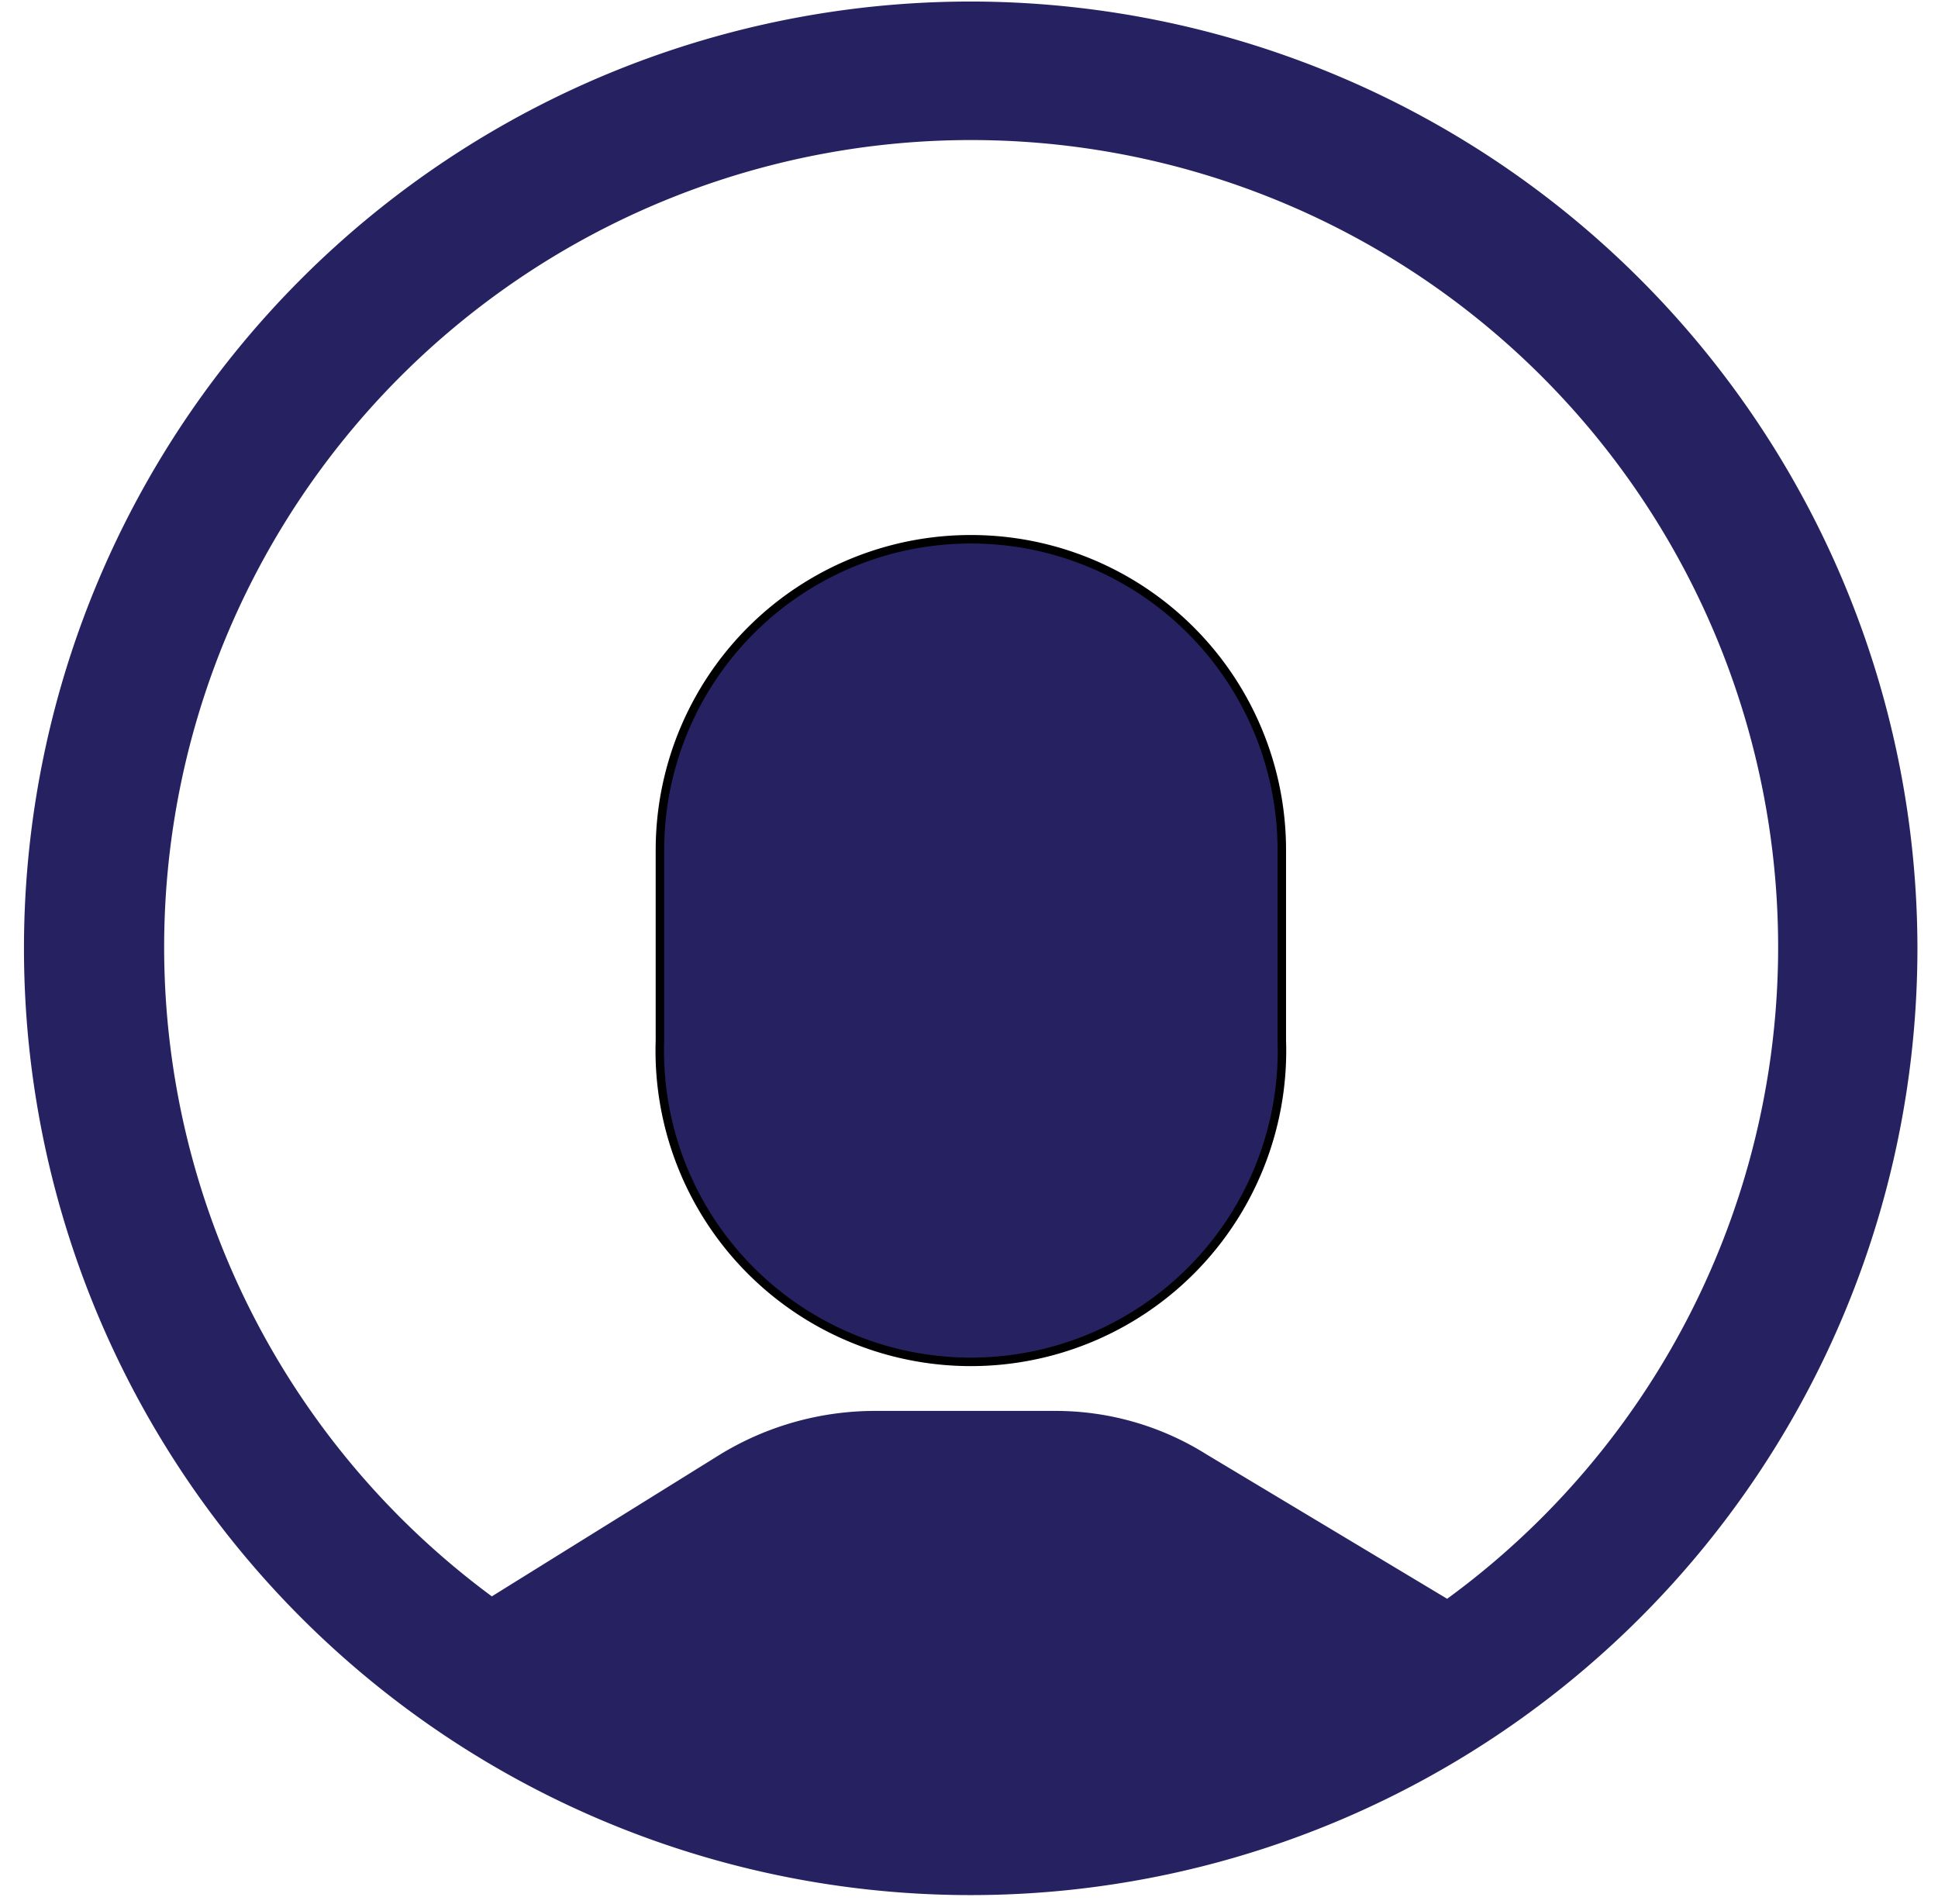 <svg xmlns="http://www.w3.org/2000/svg" viewBox="0 0 57 56"><defs><style>.a{fill:#262262;fill-rule:evenodd;}.b,.c{fill:none;stroke-width:0.25px;}.b{stroke:#262262;}.c{stroke:#000;}</style></defs><title>son</title><path class="a" d="M42.57,47.17l-7.15-4.29A8.22,8.22,0,0,0,31,41.62H25.74a8.62,8.62,0,0,0-4.49,1.26L14.46,47.1a23.86,23.86,0,1,1,28.11.07M.84,27.89A27.72,27.72,0,1,0,28.56.17,27.77,27.77,0,0,0,.84,27.89Z"/><path class="b" d="M42.57,47.17l-7.15-4.29A8.22,8.22,0,0,0,31,41.62H25.74a8.62,8.62,0,0,0-4.49,1.26L14.46,47.1a23.86,23.86,0,1,1,28.11.07Zm-14-47A27.72,27.72,0,1,0,56.27,27.89,27.74,27.74,0,0,0,28.56.17Z"/><path class="a" d="M28.56,15.86A9.14,9.14,0,0,0,19.41,25V30.6a9.15,9.15,0,1,0,18.29,0V25a9.14,9.14,0,0,0-9.14-9.15"/><path class="c" d="M28.56,15.86A9.14,9.14,0,0,0,19.41,25V30.6a9.15,9.15,0,1,0,18.29,0V25A9.14,9.14,0,0,0,28.56,15.86Z"/></svg>